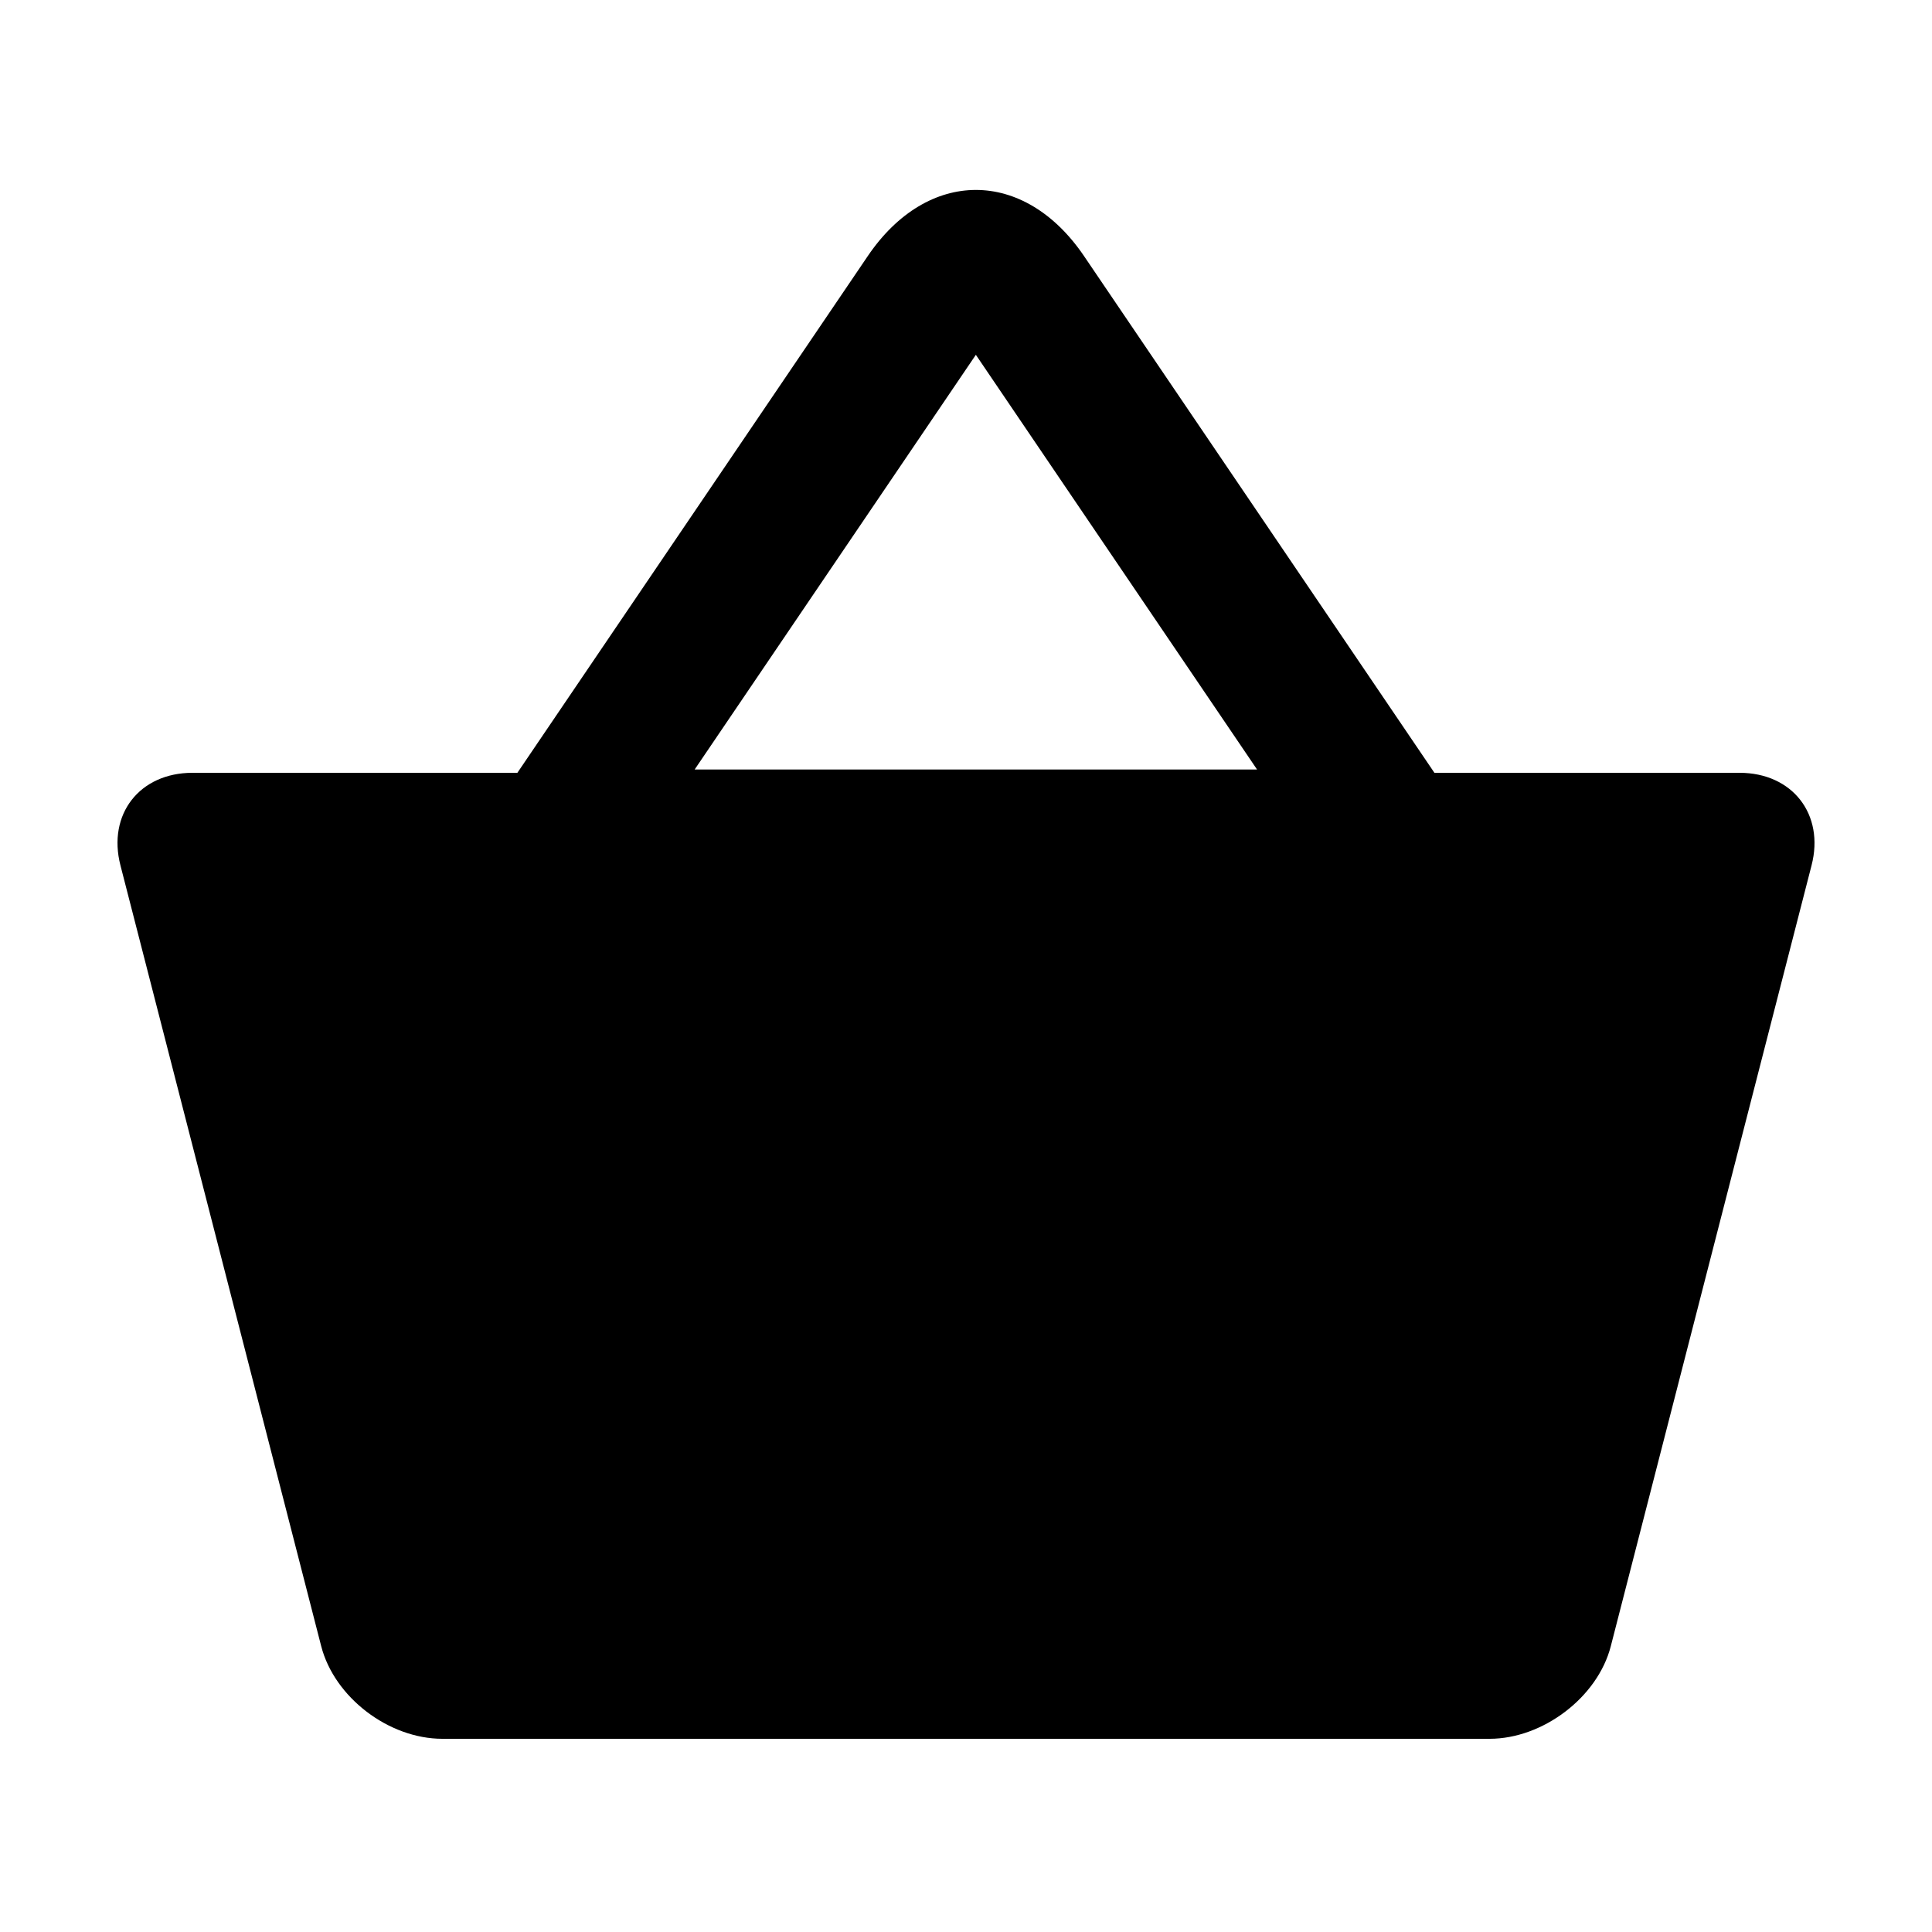 <svg xmlns="http://www.w3.org/2000/svg" width="20" height="20" viewBox="0 0 20 20">
  <title>
    InBasket
  </title>
  <path d="M5.356,8 L8.983,2.651 C9.601,1.739 10.602,1.737 11.222,2.651 L14.849,8 L18.007,8 C18.555,8 18.89,8.43 18.753,8.959 L16.675,17.041 C16.539,17.571 15.971,18 15.42,18 L4.58,18 C4.023,18 3.461,17.57 3.325,17.041 L1.247,8.959 C1.11,8.429 1.445,8 1.993,8 L5.356,8 Z M10.102,3.673 L7.191,7.966 L13.013,7.966 L10.102,3.673 Z"/>
</svg>

